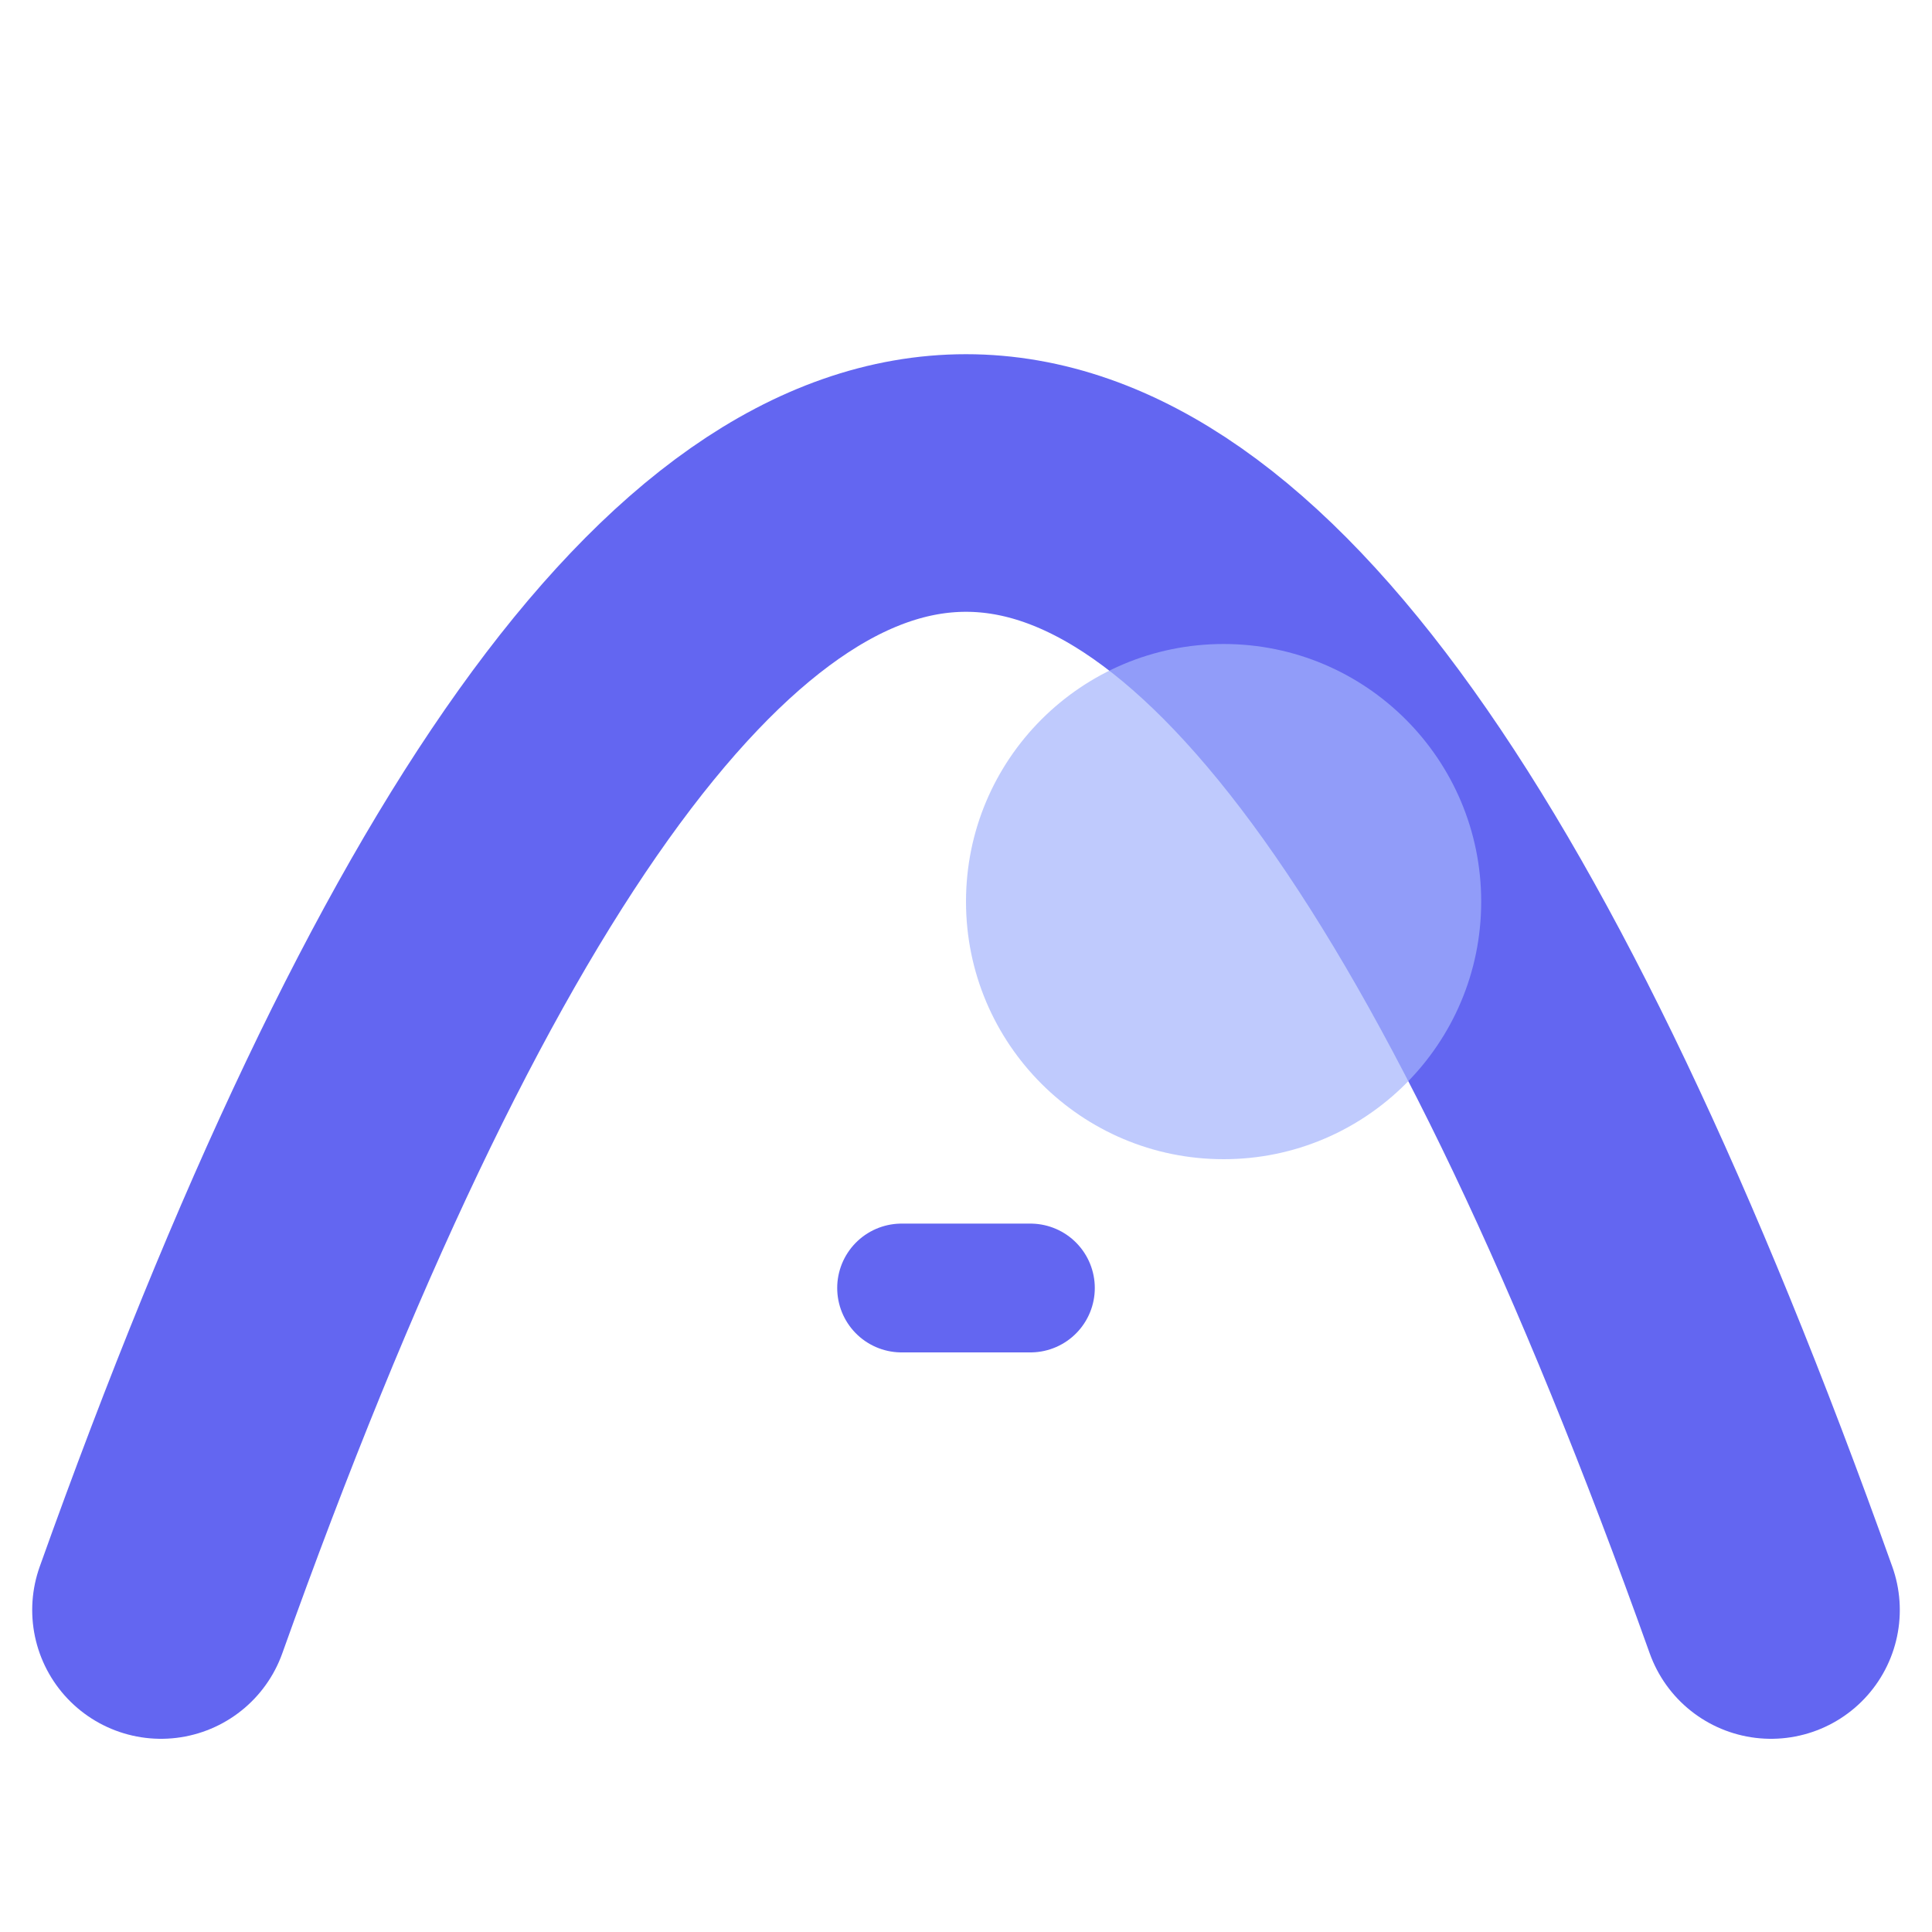 <svg width="240" height="240" viewBox="30 50 60 60" fill="none" xmlns="http://www.w3.org/2000/svg">
  <!-- Forma curva principal -->
  <path d="M35 100 Q60 30 85 100" stroke="#6366F1" stroke-width="8" fill="none" stroke-linecap="round"/>

  <!-- Círculo decorativo derecho -->
  <circle cx="68" cy="78" r="8" fill="#A5B4FC" opacity="0.7"/>
  <!-- Línea corta decorativa -->
  <line x1="58" y1="90" x2="62" y2="90" stroke="#6366F1" stroke-width="4" stroke-linecap="round"/>
</svg>